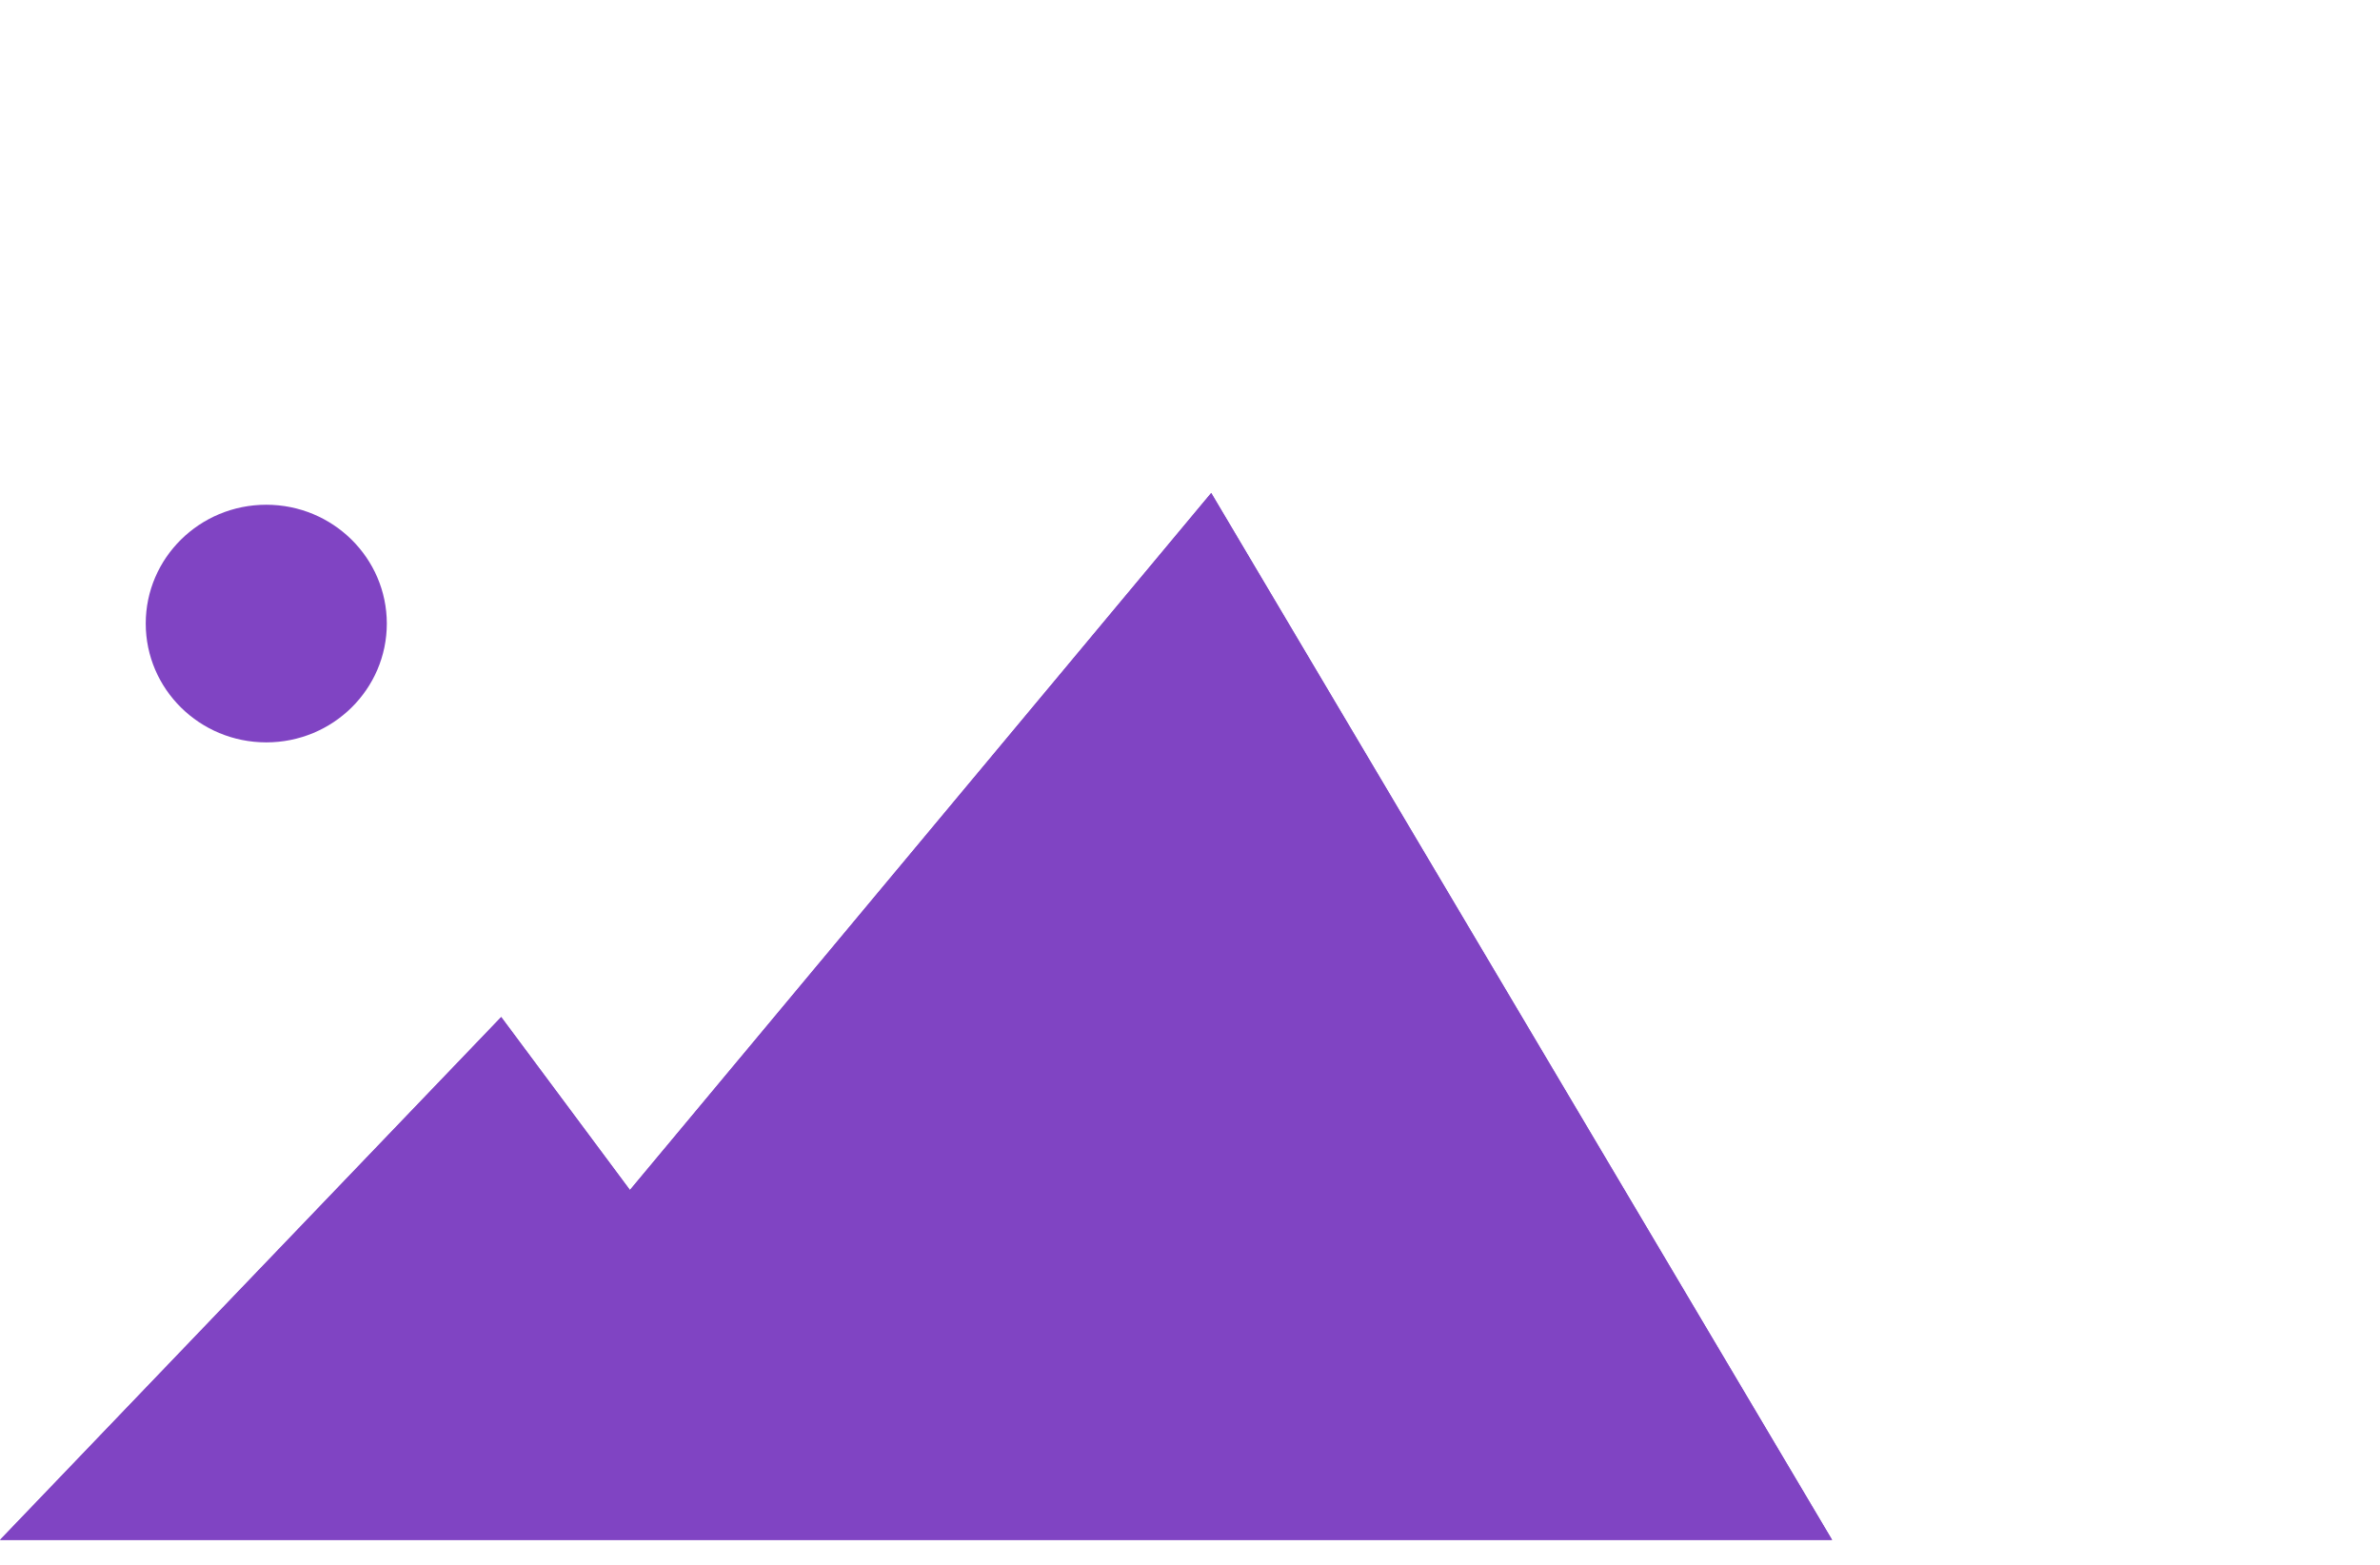 <?xml version="1.0" encoding="utf-8"?>
<!-- Generator: Adobe Illustrator 17.0.2, SVG Export Plug-In . SVG Version: 6.00 Build 0)  -->
<!DOCTYPE svg PUBLIC "-//W3C//DTD SVG 1.1//EN" "http://www.w3.org/Graphics/SVG/1.1/DTD/svg11.dtd">
<svg version="1.1" id="Layer_1" xmlns="http://www.w3.org/2000/svg" xmlns:xlink="http://www.w3.org/1999/xlink" x="0px" y="0px"
	 width="34px" height="22.356px" viewBox="0 0 34 22.356" enable-background="new 0 0 34 22.356" xml:space="preserve">
<g>
	<defs>
		<polygon id="SVGID_1_" points="7.16,14.53 0,22 26.173,22 17.303,7.043 8.999,17.001 		"/>
	</defs>
	<use xlink:href="#SVGID_1_"  overflow="visible" fill-rule="evenodd" clip-rule="evenodd" fill="#8044C3"/>
	<clipPath id="SVGID_2_">
		<use xlink:href="#SVGID_1_"  overflow="visible"/>
	</clipPath>
	<g clip-path="url(#SVGID_2_)">
		<defs>
			<rect id="SVGID_3_" width="34" height="23"/>
		</defs>
		<use xlink:href="#SVGID_3_"  overflow="visible" fill="#8044C3"/>
		<clipPath id="SVGID_4_">
			<use xlink:href="#SVGID_3_"  overflow="visible"/>
		</clipPath>
	</g>
</g>
<g>
	<defs>
		<path id="SVGID_5_" d="M3.804,7.211c-0.953,0-1.722,0.762-1.722,1.697c0,0.936,0.769,1.698,1.722,1.698s1.722-0.761,1.722-1.698
			C5.525,7.973,4.756,7.211,3.804,7.211C3.804,7.211,4.756,7.211,3.804,7.211z"/>
	</defs>
	<use xlink:href="#SVGID_5_"  overflow="visible" fill-rule="evenodd" clip-rule="evenodd" fill="#8044C3"/>
	<clipPath id="SVGID_6_">
		<use xlink:href="#SVGID_5_"  overflow="visible"/>
	</clipPath>
</g>
</svg>
